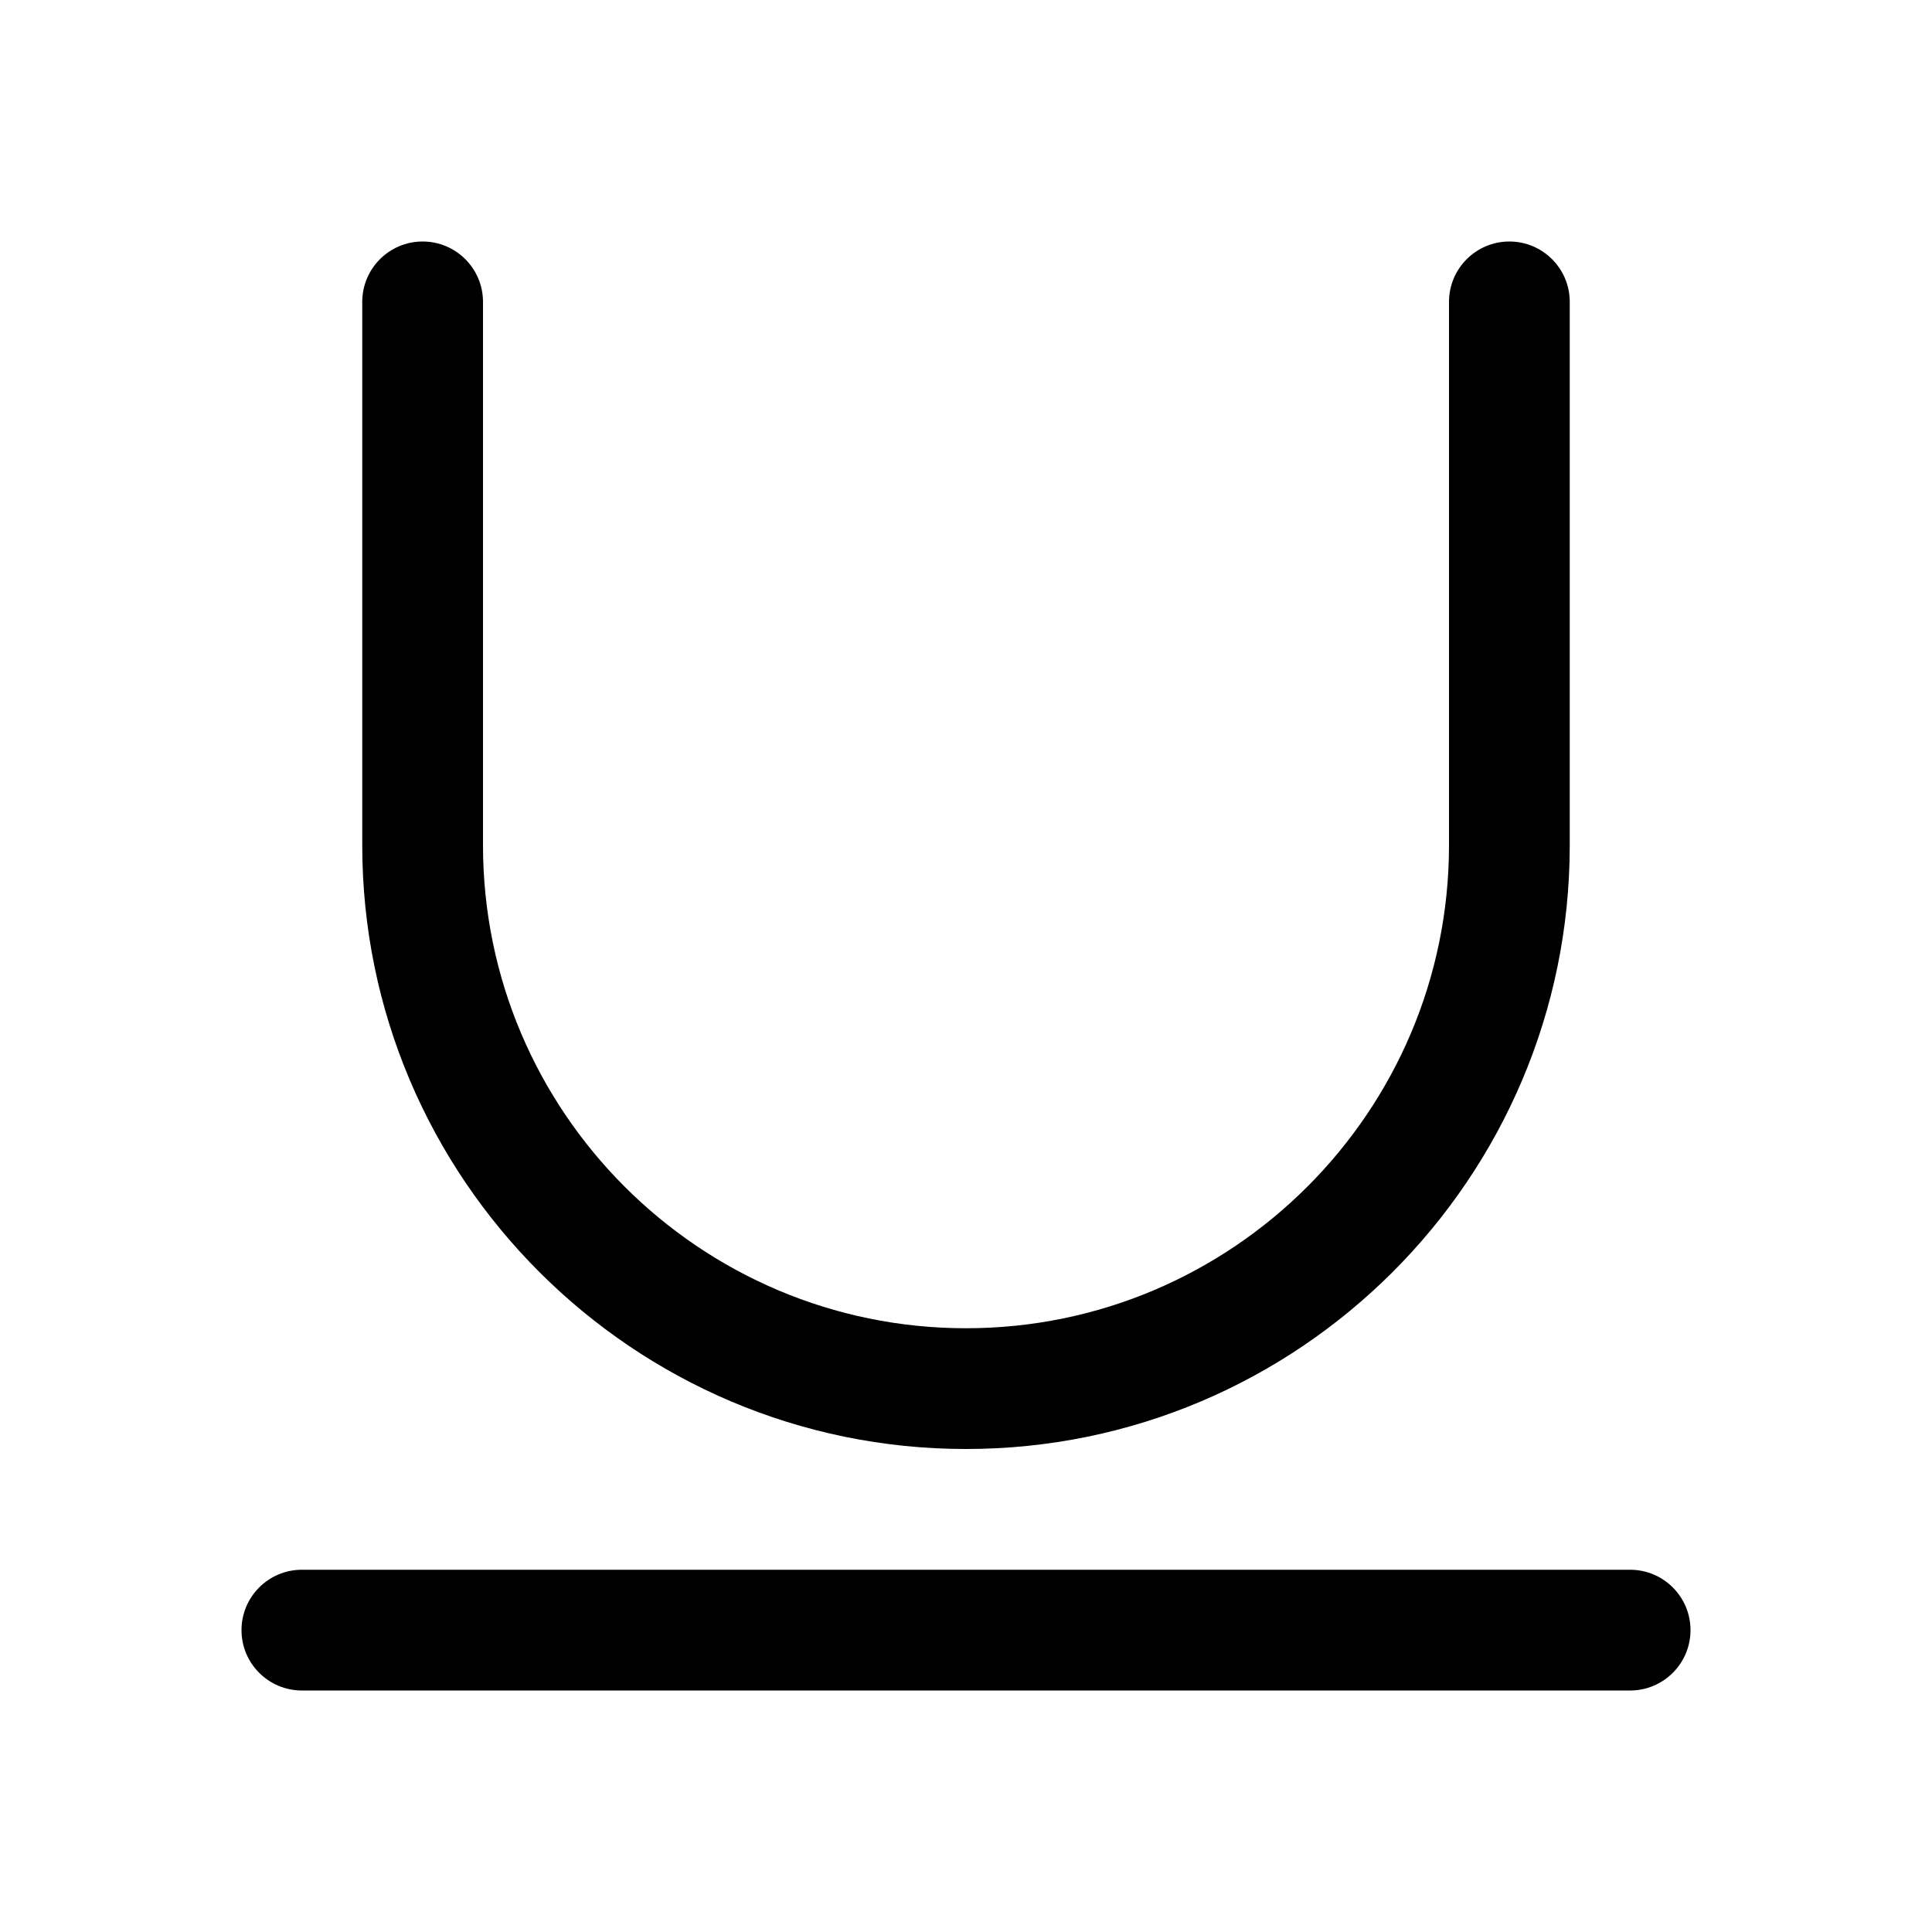 <svg width="16" height="16" viewBox="0 0 16 16" xmlns="http://www.w3.org/2000/svg"><title>chat/text-underline_16</title><path d="M13.5 13c.276 0 .5.224.5.5 0 .276-.224.5-.5.5l-11 0c-.276 0-.5-.224-.5-.5 0-.276.224-.5.5-.5l11 0zM13 7c0 2.757-2.243 5-5 5-2.757 0-5-2.243-5-5l0-4.5c0-.276.224-.5.5-.5.276 0 .5.224.5.5L4 7c0 2.206 1.794 4 4 4 2.206 0 4-1.794 4-4l0-4.5c0-.276.224-.5.5-.5.276 0 .5.224.5.5L13 7z" fill="#000" fill-rule="evenodd"/></svg>
